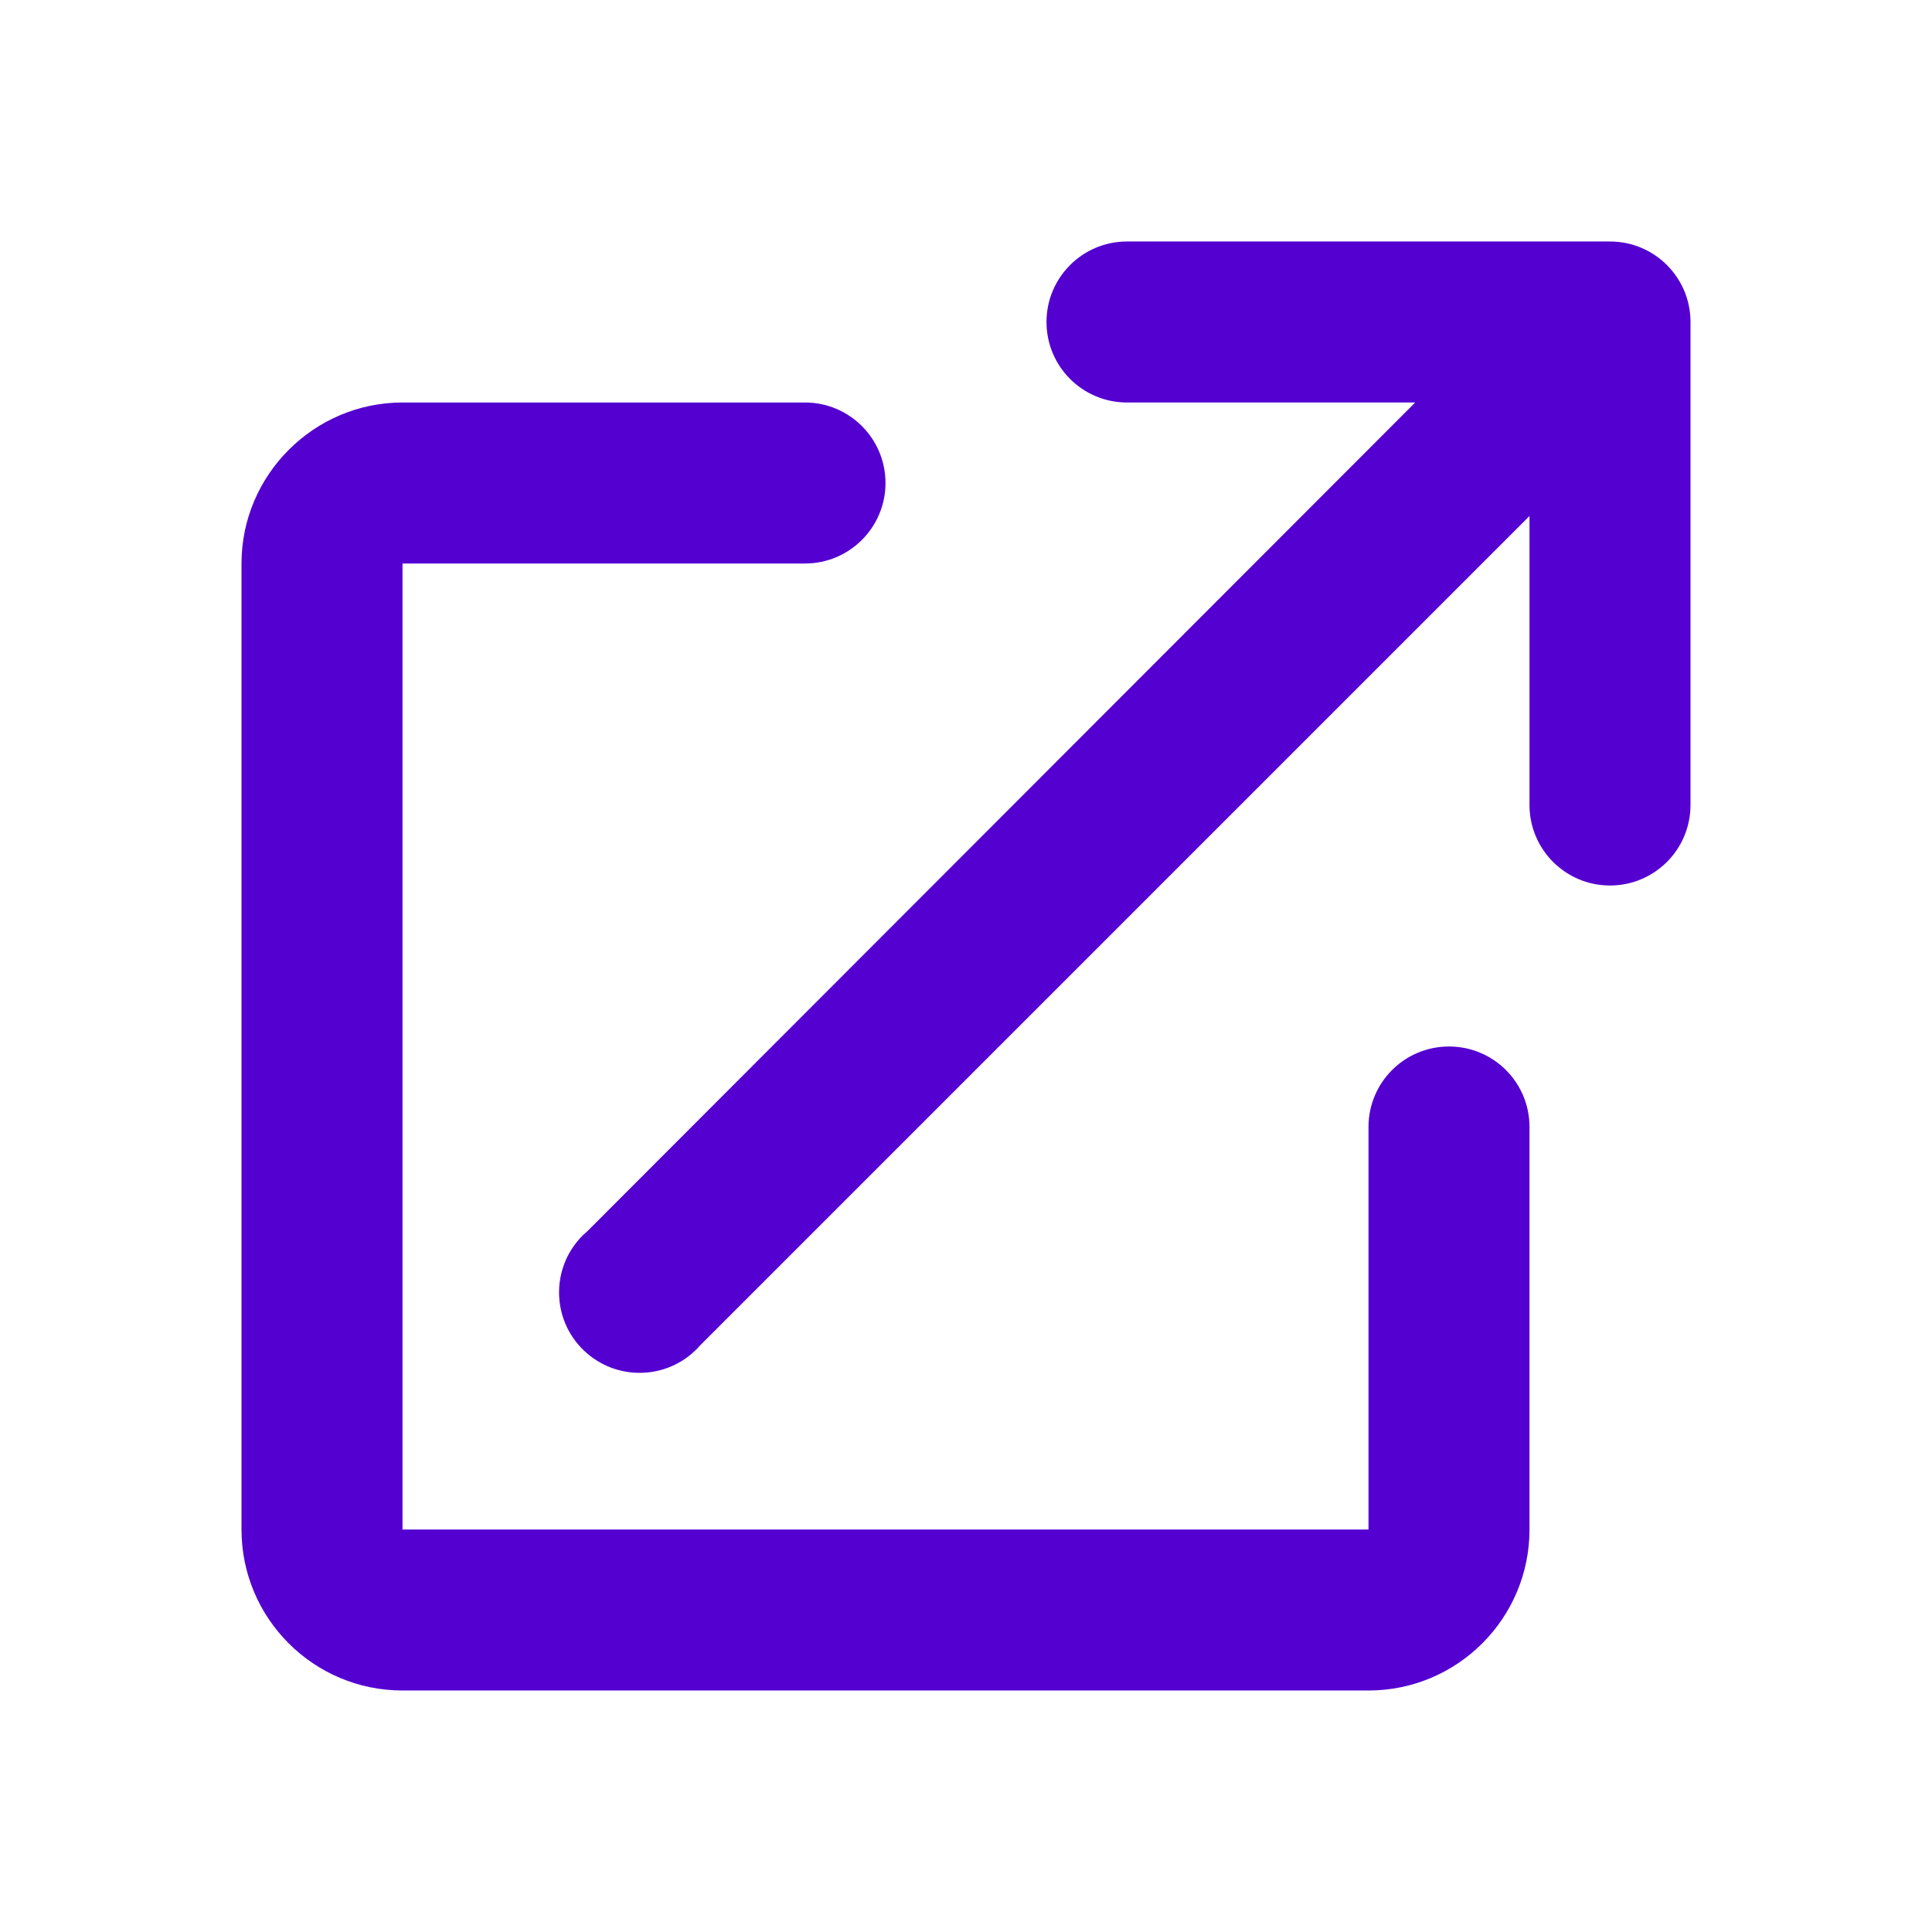 <?xml version="1.0" encoding="utf-8"?>
<!-- Generator: Adobe Illustrator 16.0.0, SVG Export Plug-In . SVG Version: 6.00 Build 0)  -->
<!DOCTYPE svg PUBLIC "-//W3C//DTD SVG 1.1//EN" "http://www.w3.org/Graphics/SVG/1.1/DTD/svg11.dtd">
<svg version="1.1" id="Capa_1" xmlns="http://www.w3.org/2000/svg" xmlns:xlink="http://www.w3.org/1999/xlink" x="0px" y="0px"
	 width="24px" height="24px" viewBox="0 0 24 24" enable-background="new 0 0 24 24" xml:space="preserve">
<path fill="#5400D1" d="M19,6.41L8.7,16.71c-0.362,0.417-0.994,0.461-1.411,0.099c-0.417-0.361-0.461-0.994-0.099-1.41
	c0.034-0.039,0.07-0.074,0.109-0.107L17.58,5H14c-0.553,0-1-0.448-1-1s0.447-1,1-1h6c0.553,0,1,0.448,1,1v6c0,0.552-0.447,1-1,1
	s-1-0.448-1-1V6.41z M17,14c0-0.553,0.447-1,1-1s1,0.447,1,1v5c0,1.104-0.896,2-2,2H5c-1.104,0-2-0.896-2-2V7c0-1.1,0.9-2,2-2h5
	c0.552,0,1,0.448,1,1s-0.448,1-1,1H5v12h12V14z"/>
</svg>
